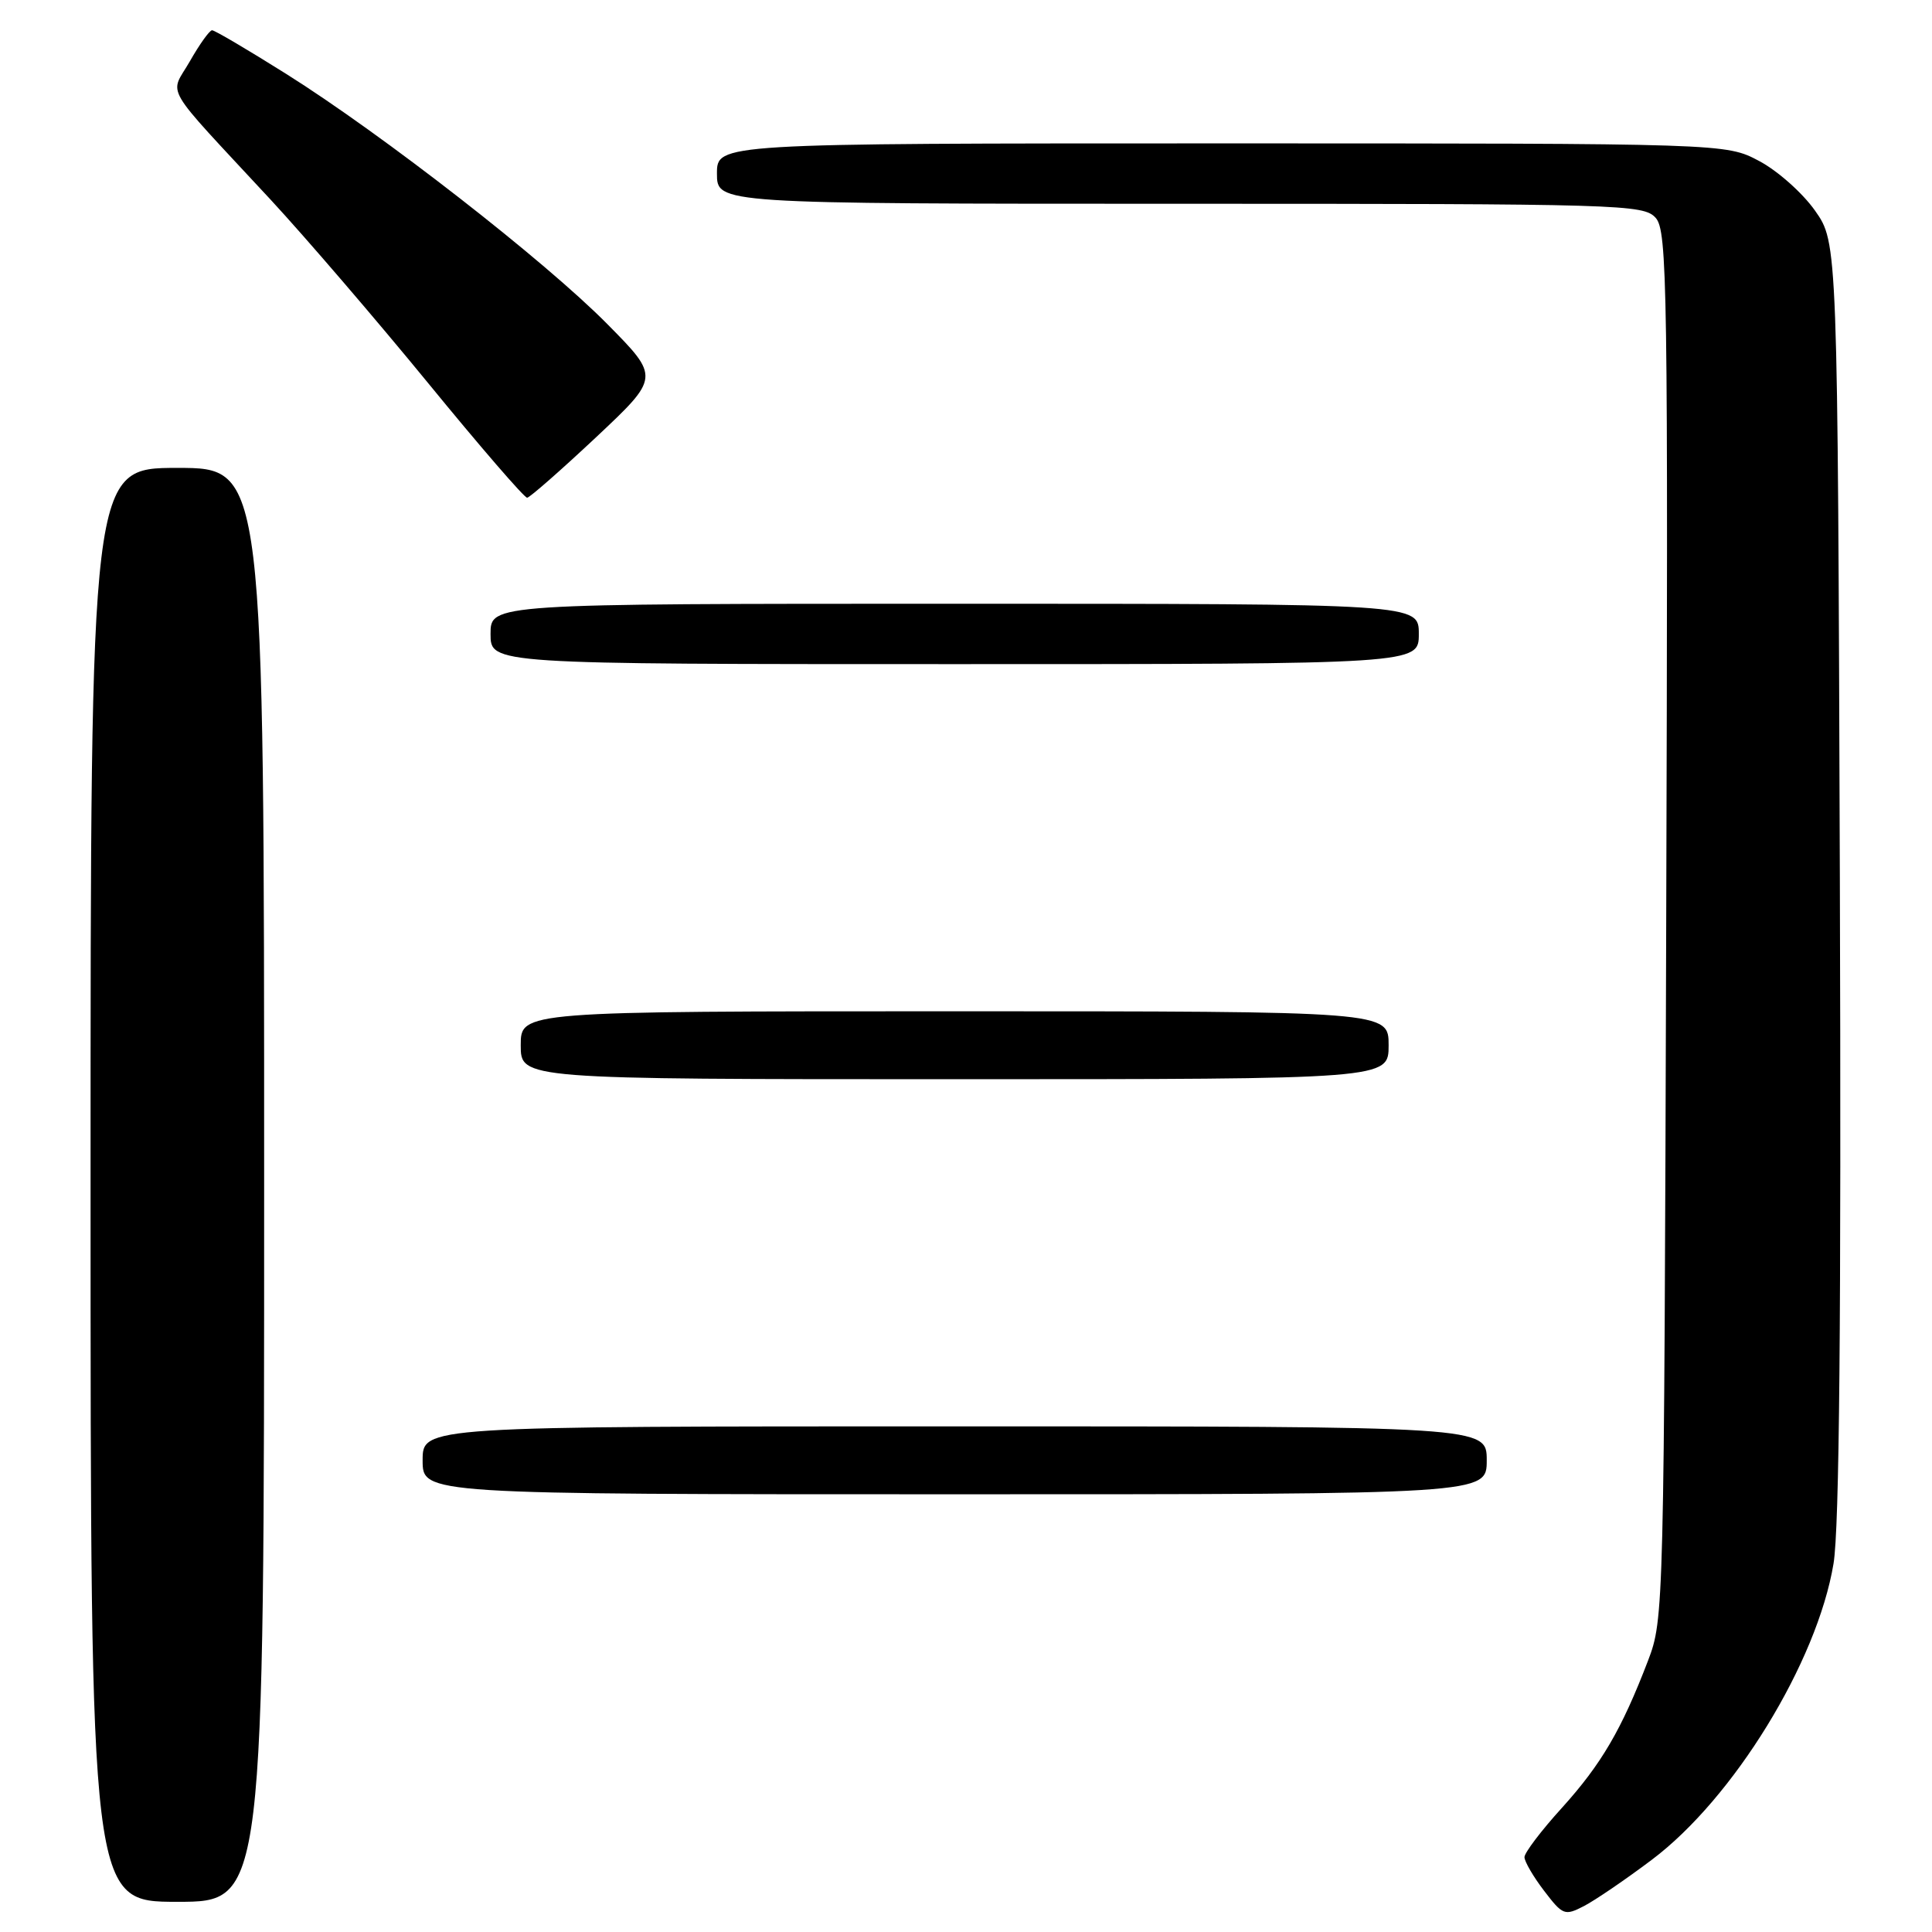 <?xml version="1.0" encoding="UTF-8" standalone="no"?>
<!DOCTYPE svg PUBLIC "-//W3C//DTD SVG 1.1//EN" "http://www.w3.org/Graphics/SVG/1.1/DTD/svg11.dtd" >
<svg xmlns="http://www.w3.org/2000/svg" xmlns:xlink="http://www.w3.org/1999/xlink" version="1.1" viewBox="0 0 256 256">
 <g >
 <path fill="currentColor"
d=" M 218.86 246.44 C 229.70 238.30 240.78 220.25 242.95 207.20 C 243.73 202.54 243.98 174.91 243.79 116.34 C 243.50 32.17 243.50 32.17 240.50 27.91 C 238.85 25.57 235.52 22.61 233.09 21.33 C 228.69 19.00 228.69 19.00 161.84 19.00 C 95.00 19.00 95.00 19.00 95.00 23.00 C 95.00 27.00 95.00 27.00 156.35 27.00 C 214.91 27.00 217.77 27.08 219.38 28.86 C 220.93 30.58 221.04 37.61 220.78 122.61 C 220.50 213.53 220.47 214.56 218.37 220.05 C 214.87 229.19 212.19 233.76 206.97 239.54 C 204.23 242.55 202.00 245.50 202.00 246.08 C 202.00 246.66 203.17 248.67 204.60 250.54 C 207.08 253.79 207.33 253.88 209.89 252.56 C 211.37 251.79 215.41 249.04 218.86 246.44 Z  M 35.00 157.00 C 35.00 62.00 35.00 62.00 23.50 62.00 C 12.00 62.00 12.00 62.00 12.00 157.00 C 12.00 252.00 12.00 252.00 23.50 252.00 C 35.00 252.00 35.00 252.00 35.00 157.00 Z  M 197.00 193.50 C 197.00 189.00 197.00 189.00 126.50 189.00 C 56.00 189.00 56.00 189.00 56.00 193.50 C 56.00 198.00 56.00 198.00 126.50 198.00 C 197.00 198.00 197.00 198.00 197.00 193.50 Z  M 184.00 138.50 C 184.00 134.00 184.00 134.00 126.50 134.00 C 69.00 134.00 69.00 134.00 69.00 138.50 C 69.00 143.00 69.00 143.00 126.50 143.00 C 184.00 143.00 184.00 143.00 184.00 138.50 Z  M 188.00 84.00 C 188.00 80.00 188.00 80.00 126.50 80.00 C 65.00 80.00 65.00 80.00 65.00 84.00 C 65.00 88.00 65.00 88.00 126.50 88.00 C 188.00 88.00 188.00 88.00 188.00 84.00 Z  M 78.97 57.95 C 87.44 49.99 87.44 49.99 80.47 42.94 C 72.19 34.56 50.70 17.82 37.87 9.76 C 32.82 6.59 28.43 4.00 28.10 4.01 C 27.77 4.01 26.45 5.85 25.17 8.10 C 22.47 12.82 21.21 10.66 35.87 26.47 C 40.47 31.44 49.85 42.36 56.72 50.75 C 63.58 59.14 69.49 65.98 69.85 65.95 C 70.21 65.92 74.31 62.32 78.97 57.95 Z "/>
</g>
</svg>